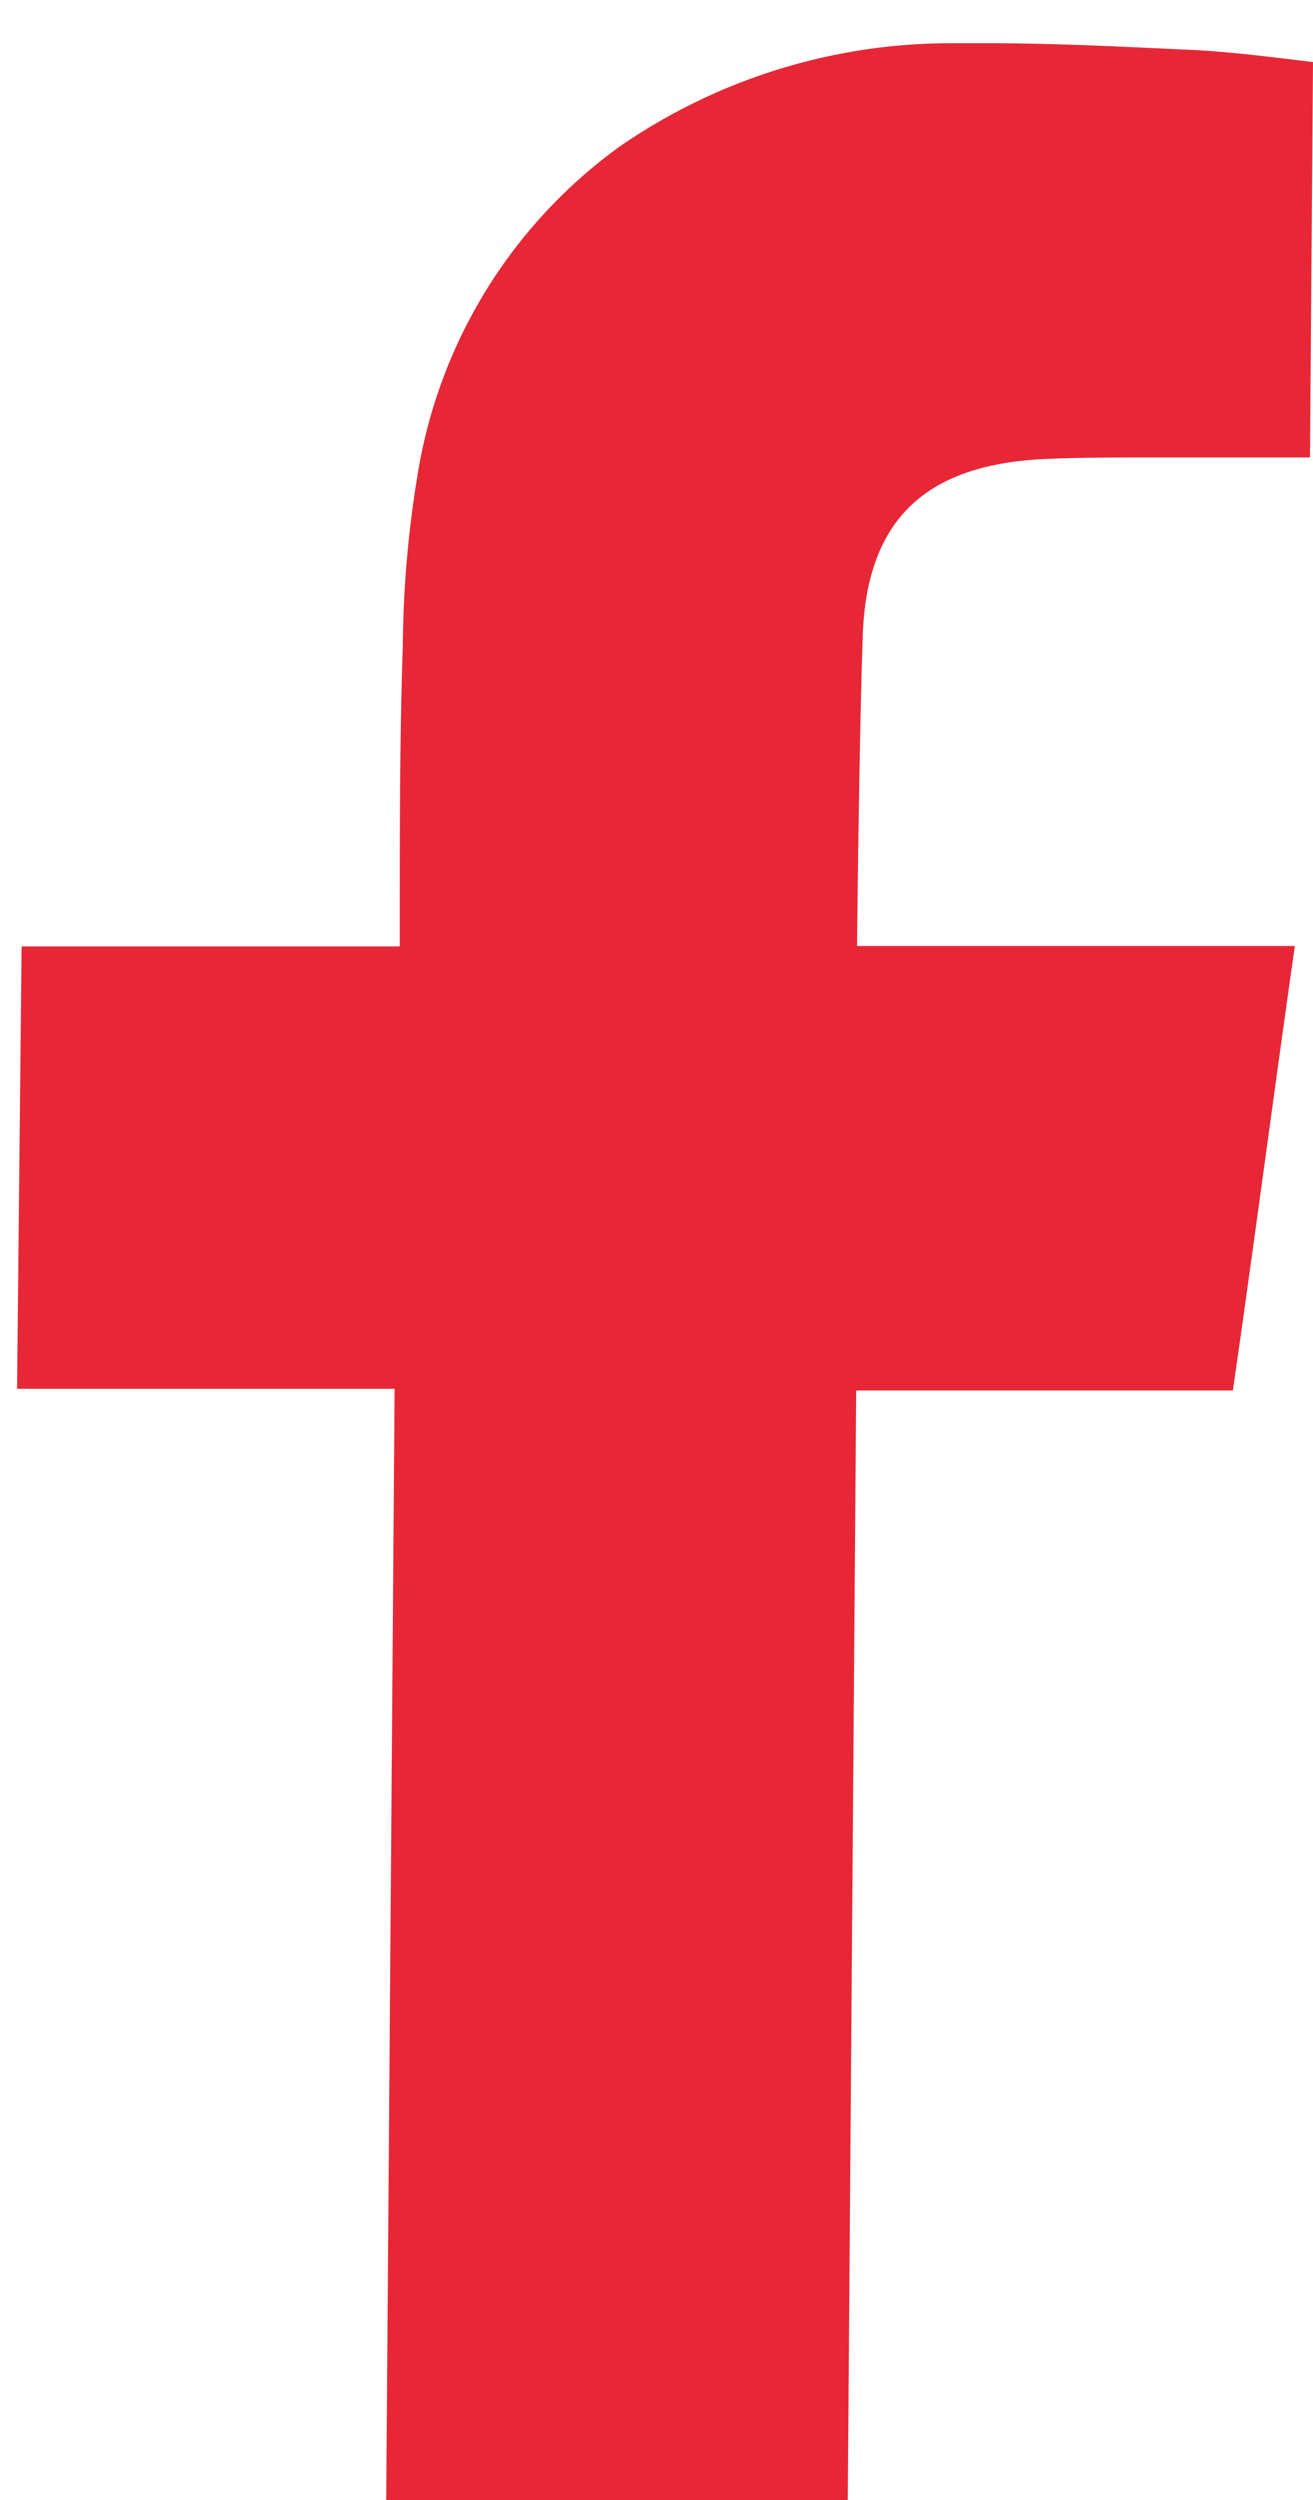 <svg id="Layer_1" data-name="Layer 1" xmlns="http://www.w3.org/2000/svg" viewBox="0 0 60.79 115.7"><defs><style>.cls-1{fill:#e72735;}</style></defs><path id="Path_2500" data-name="Path 2500" class="cls-1" d="M45.79,2c3.06,0,6.13.16,9.17.3,2,.08,4,.36,5.83.57l-.14,18.3H59.19l-6,0c-1.51,0-3,0-4.54.06-4.87.17-8.45,2-8.7,8.05-.16,4.36-.27,14-.27,14.5l9.9,0c2.42,0,4.79,0,6.44,0h3.93c-1,7-1.89,13.79-2.87,20.57H39.64l-.39,51.37H17.88l.39-51.45H.79L1,43.8H18.51V42.27c0-4.12,0-8.25.14-12.37a50.28,50.28,0,0,1,.67-7.84A23.29,23.29,0,0,1,28.69,6.78,27,27,0,0,1,44.09,2C44.66,2,45.23,2,45.79,2Z"/></svg>